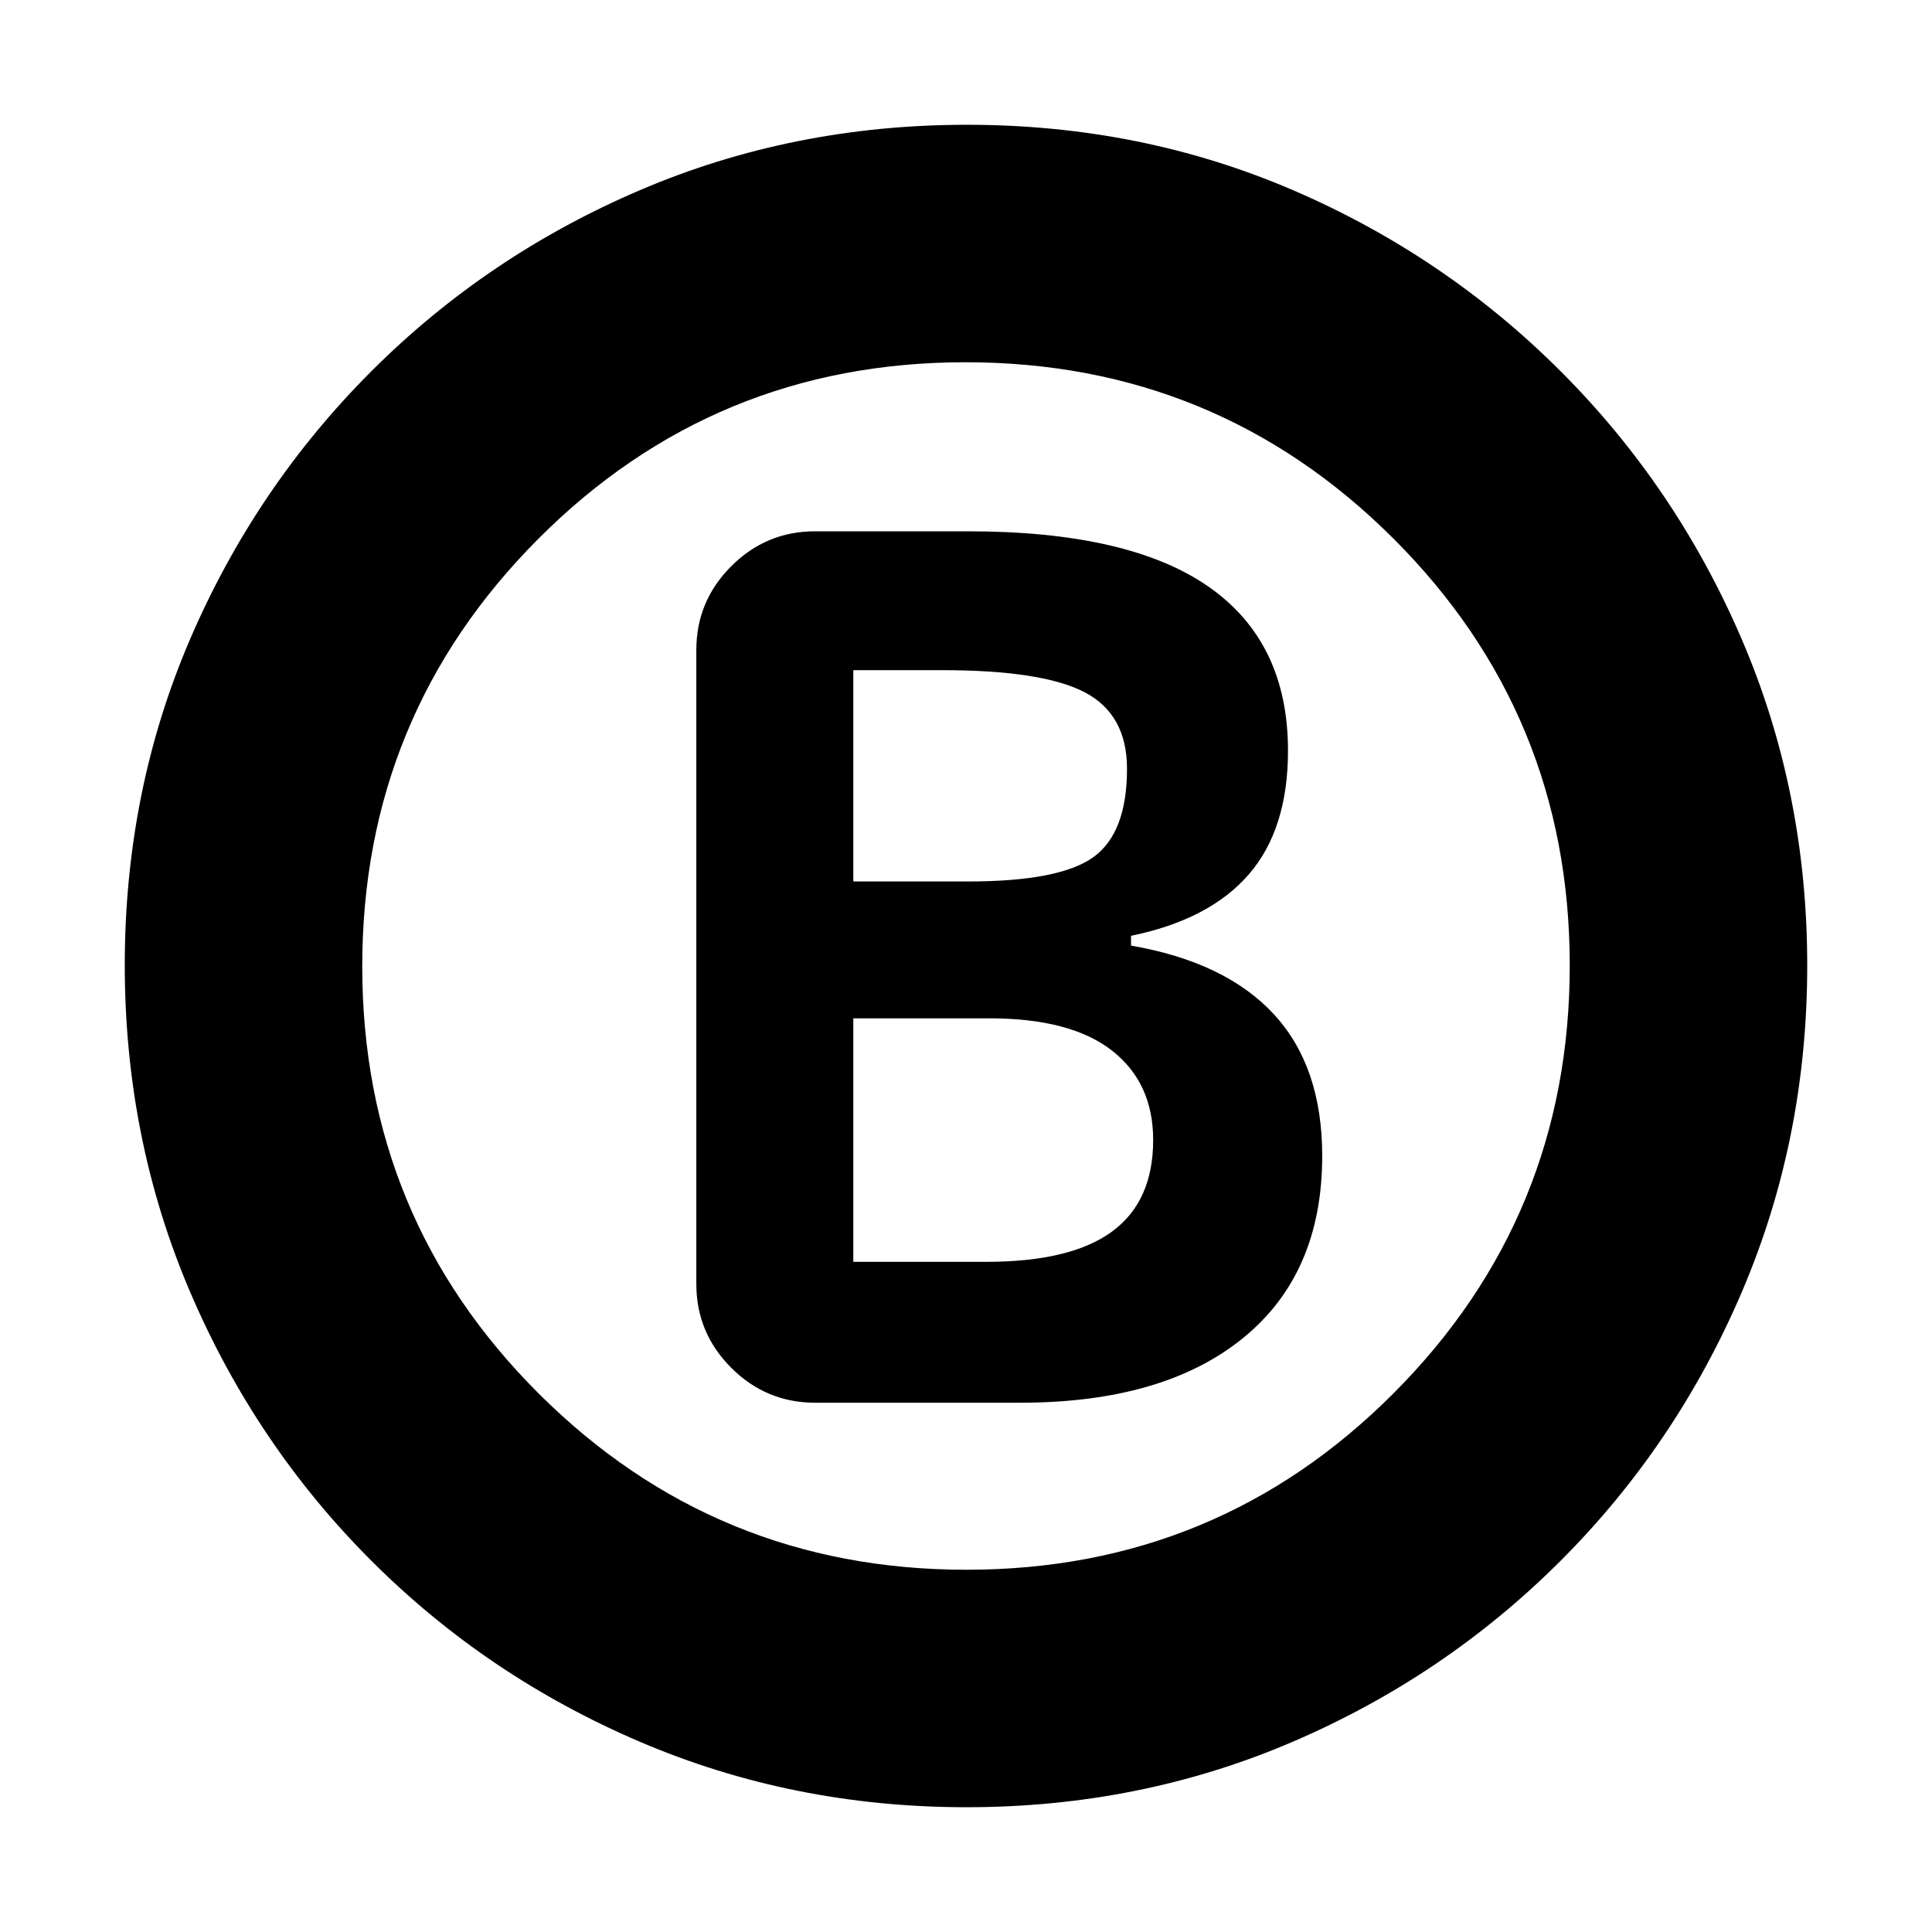 <svg xmlns="http://www.w3.org/2000/svg" height="20" viewBox="0 -960 960 960" width="20"><path d="M405-263h102q71 0 110.5-32t39.5-90.59Q657-430 633-456t-71-34.14V-495q39-8 58.5-30.5T640-587q0-54-39.5-81.5T481-696h-76q-24.3 0-41.65 17.35Q346-661.3 346-637v315q0 24.3 17.35 41.65Q380.7-263 405-263Zm19-259v-105h44q50 0 71 11t21 38q0 32-16.83 44-16.82 12-62.17 12h-57Zm0 189v-121h67.56q40.44 0 60.94 16t20.5 44.48Q573-363 552.5-348 532-333 490-333h-66Zm56.28 271Q394-62 318-94.5t-133.5-90Q127-242 94.5-317.96 62-393.92 62-480.46T94.5-642.5q32.5-75.5 90-133t133.46-90q75.96-32.5 162.5-32.5t162.04 32.5q75.5 32.5 133 90t90 133.22q32.5 75.73 32.5 162Q898-394 865.5-318t-90 133.5Q718-127 642.28-94.5 566.55-62 480.28-62Zm-.05-118Q605-180 692.5-267.73q87.5-87.73 87.5-212.5T692.27-692.5Q604.54-780 479.77-780T267.5-692.27Q180-604.54 180-479.77t87.73 212.27q87.73 87.5 212.5 87.5ZM480-480Z"/></svg>